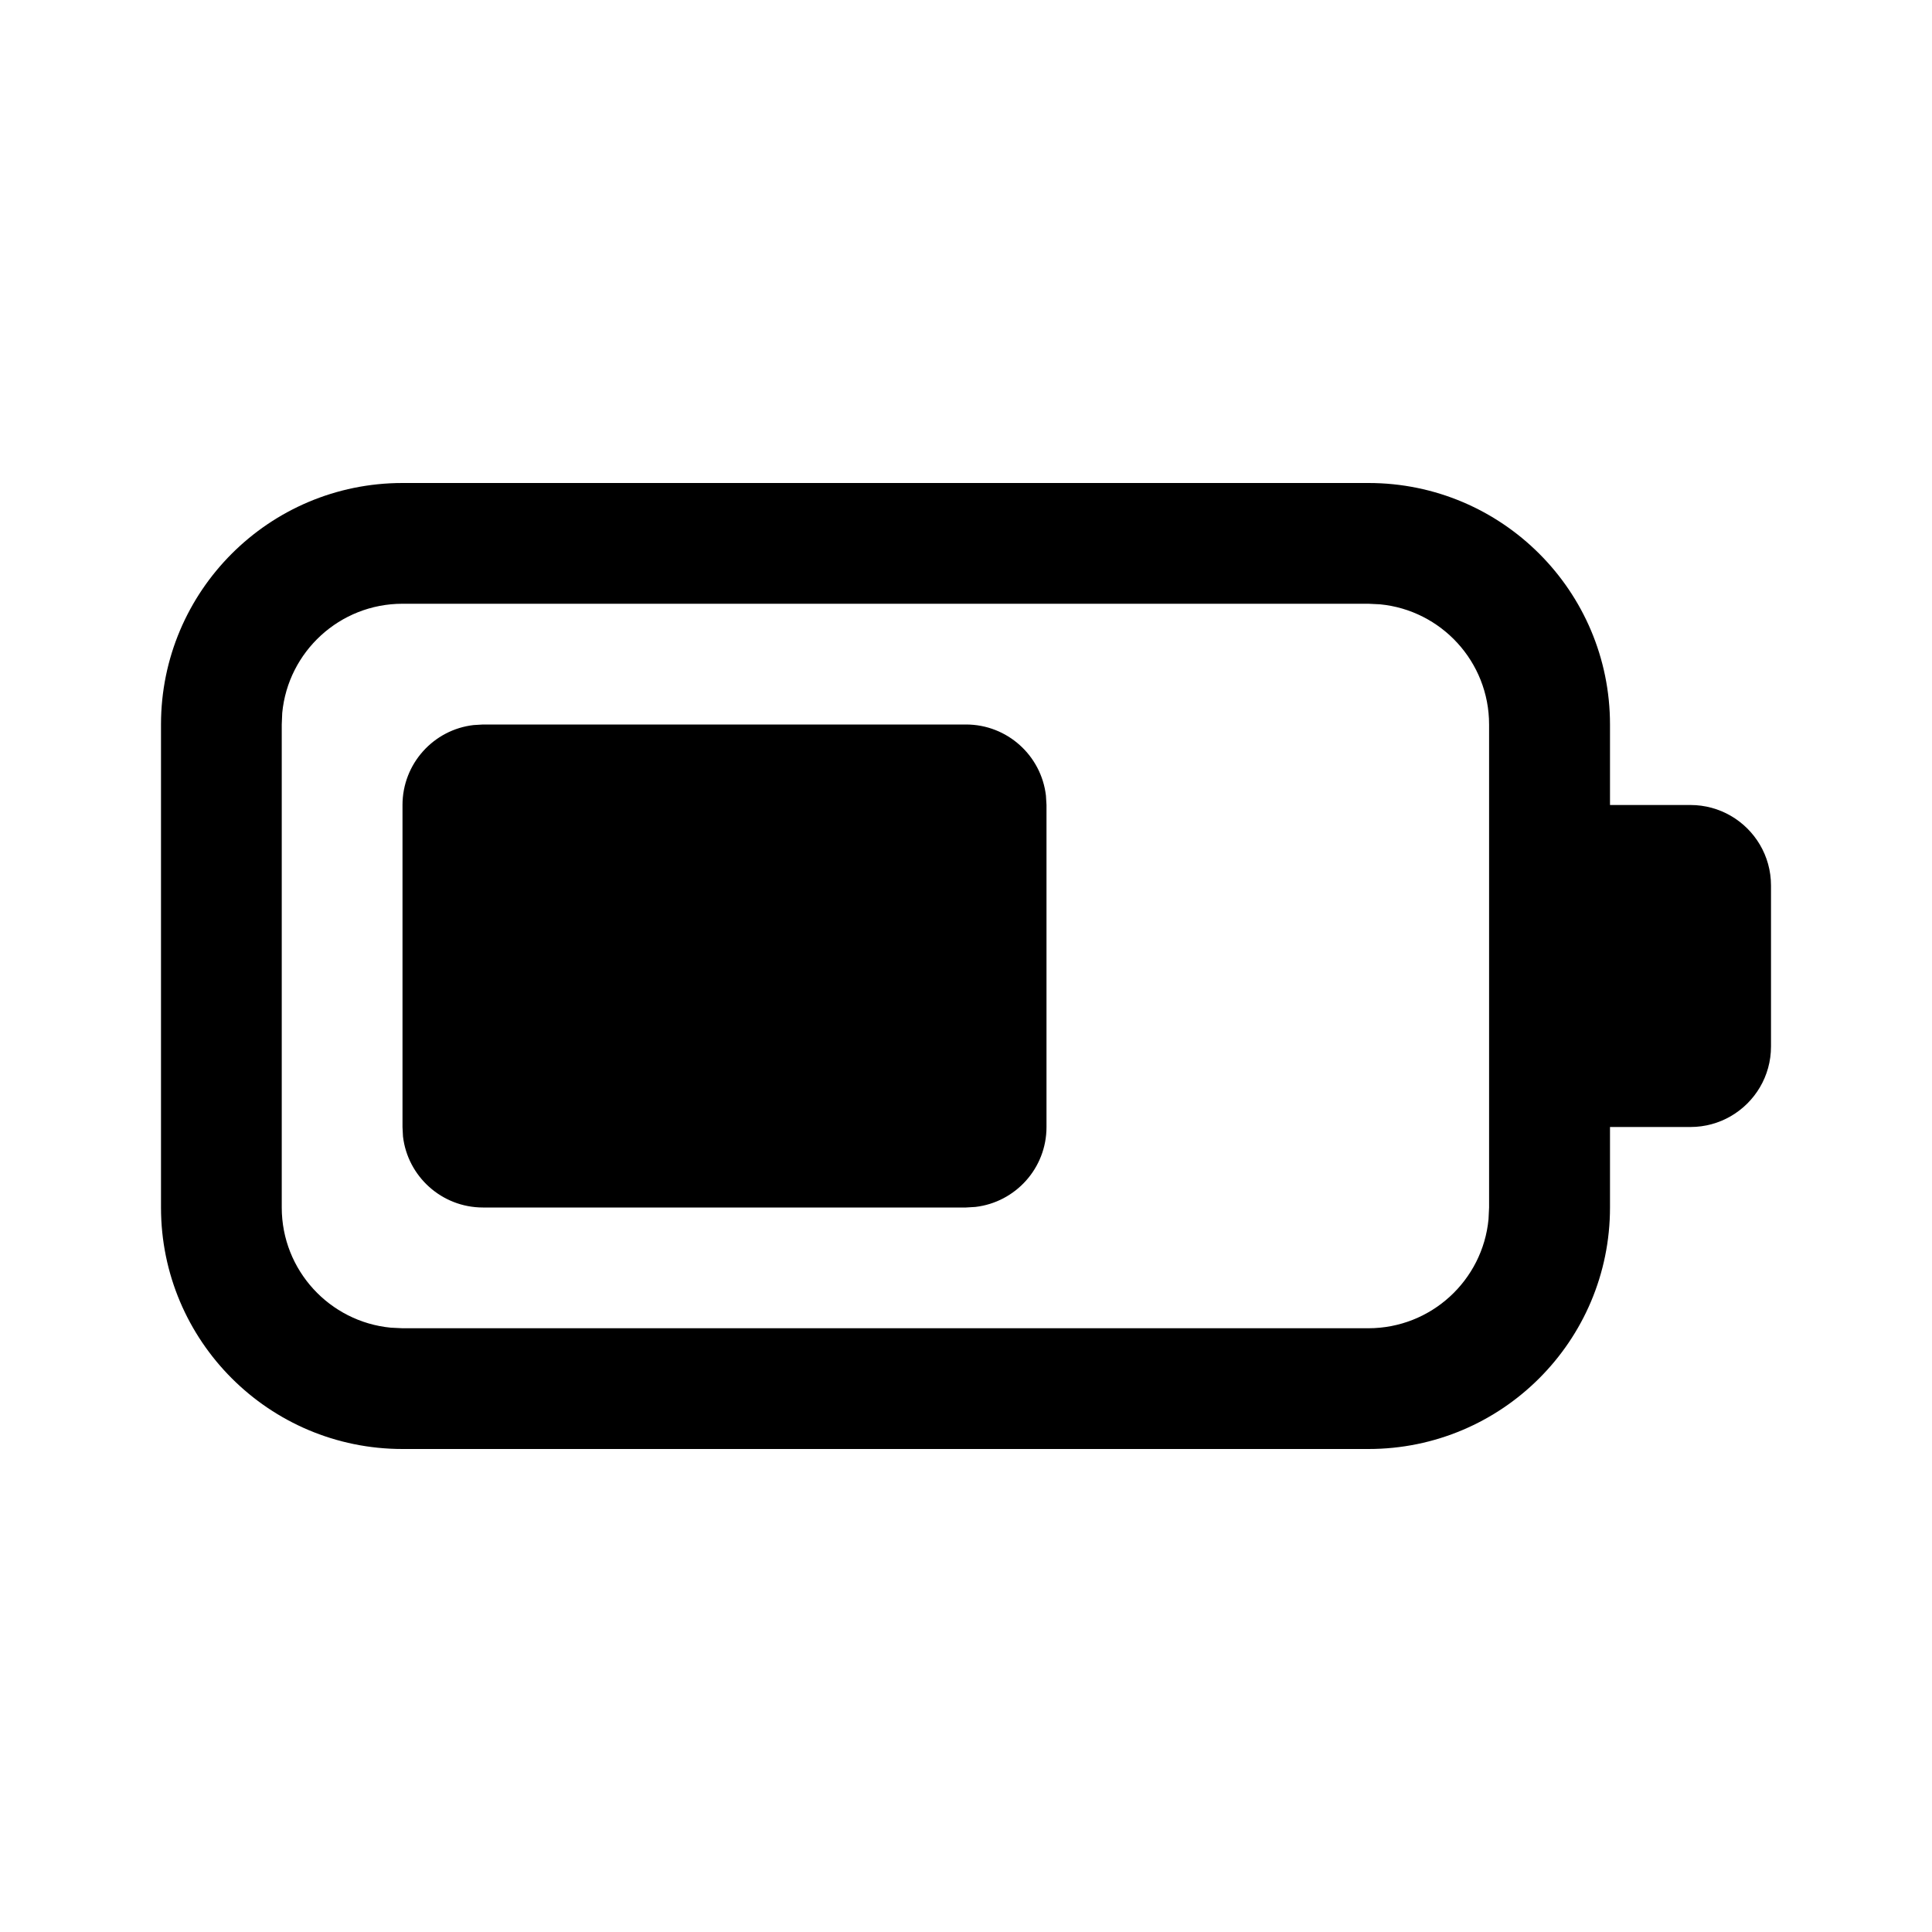 <svg  viewBox="0 0 24 24" fill="none" xmlns="http://www.w3.org/2000/svg">
<path d="M17 6C18.657 6 20 7.343 20 9V10H21C21.182 10 21.353 10.049 21.5 10.134C21.799 10.307 22 10.63 22 11V13C22 13.37 21.799 13.693 21.5 13.866C21.353 13.951 21.182 14 21 14H20V15C20 16.657 18.657 18 17 18H5C3.343 18 2 16.657 2 15V9C2 7.343 3.343 6 5 6H17ZM16.998 7.5H5C4.22 7.5 3.579 8.095 3.506 8.856L3.5 9V15C3.5 15.78 4.095 16.42 4.855 16.493L5 16.5H16.998C17.778 16.5 18.419 15.905 18.491 15.145L18.498 15V9C18.498 8.22 17.903 7.58 17.143 7.507L16.998 7.5ZM6 9H12C12.513 9 12.935 9.386 12.993 9.883L13 10V14C13 14.513 12.614 14.935 12.117 14.993L12 15H6C5.487 15 5.064 14.614 5.006 14.117L5 14V10C5 9.487 5.386 9.064 5.883 9.007L6 9H12H6Z" fill="currentColor"/>
</svg>
